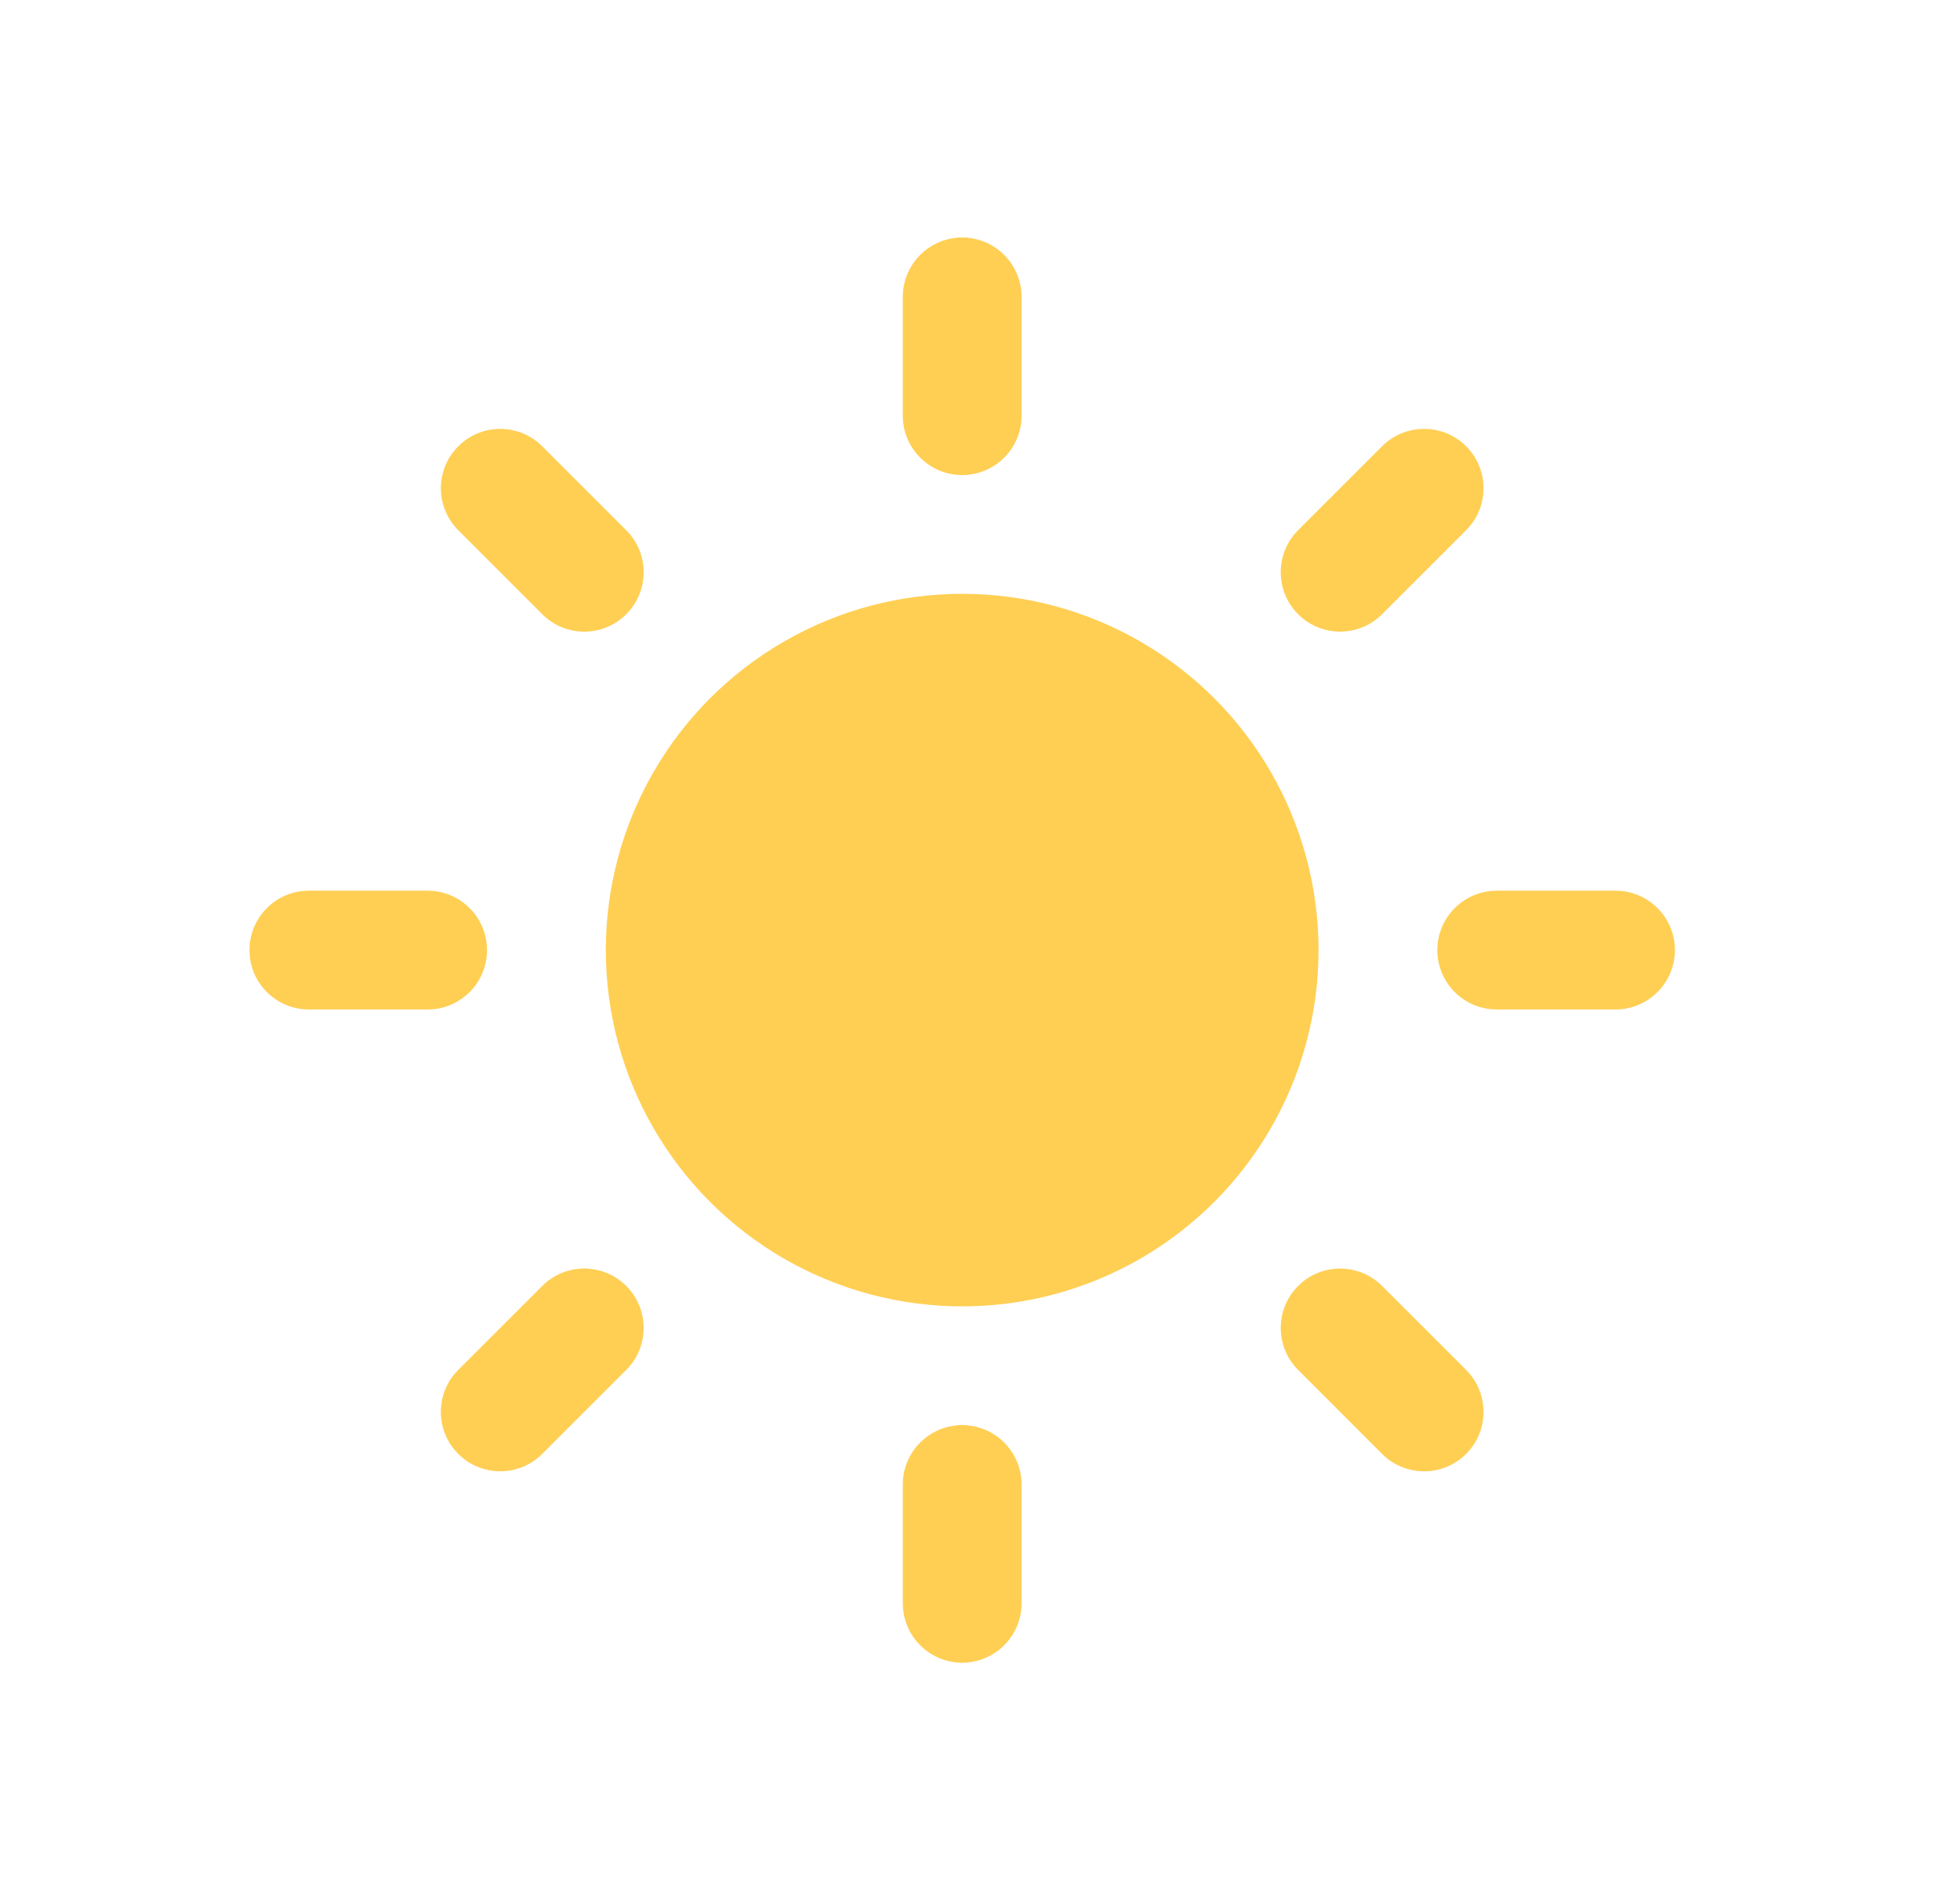 <svg width="33" height="32" viewBox="0 0 33 32" fill="none" xmlns="http://www.w3.org/2000/svg">
<circle cx="16.2" cy="16" r="6" fill="#FFCF54"/>
<path d="M15.7 4.5C15.7 4.224 15.924 4 16.2 4V4C16.476 4 16.7 4.224 16.7 4.5V7.5C16.7 7.776 16.476 8 16.2 8V8C15.924 8 15.7 7.776 15.7 7.5V4.5Z" fill="#FFCF54"/>
<path d="M15.7 24.5C15.7 24.224 15.924 24 16.2 24V24C16.476 24 16.7 24.224 16.7 24.5V27.5C16.7 27.776 16.476 28 16.2 28V28C15.924 28 15.7 27.776 15.7 27.5V24.5Z" fill="#FFCF54"/>
<path d="M15.2 5C15.2 4.448 15.648 4 16.2 4V4C16.752 4 17.2 4.448 17.2 5V7C17.2 7.552 16.752 8 16.2 8V8C15.648 8 15.2 7.552 15.2 7V5Z" fill="#FFCF54"/>
<path d="M15.2 25C15.2 24.448 15.648 24 16.2 24V24C16.752 24 17.2 24.448 17.2 25V27C17.2 27.552 16.752 28 16.2 28V28C15.648 28 15.2 27.552 15.2 27V25Z" fill="#FFCF54"/>
<path d="M7.716 8.93C7.325 8.539 7.325 7.906 7.716 7.516V7.516C8.106 7.125 8.739 7.125 9.13 7.516L10.544 8.93C10.935 9.32 10.935 9.953 10.544 10.344V10.344C10.154 10.735 9.52 10.735 9.13 10.344L7.716 8.93Z" fill="#FFCF54"/>
<path d="M21.856 23.07C21.466 22.68 21.466 22.047 21.856 21.656V21.656C22.247 21.266 22.88 21.266 23.27 21.656L24.685 23.07C25.075 23.461 25.075 24.094 24.685 24.485V24.485C24.294 24.875 23.661 24.875 23.27 24.485L21.856 23.07Z" fill="#FFCF54"/>
<path d="M5.2 17C4.648 17 4.2 16.552 4.2 16V16C4.2 15.448 4.648 15 5.2 15H7.2C7.752 15 8.2 15.448 8.2 16V16C8.2 16.552 7.752 17 7.2 17H5.2Z" fill="#FFCF54"/>
<path d="M25.2 17C24.648 17 24.2 16.552 24.2 16V16C24.2 15.448 24.648 15 25.2 15H27.2C27.752 15 28.2 15.448 28.2 16V16C28.2 16.552 27.752 17 27.2 17H25.2Z" fill="#FFCF54"/>
<path d="M9.13 24.484C8.739 24.875 8.106 24.875 7.715 24.484V24.484C7.325 24.094 7.325 23.461 7.715 23.07L9.13 21.656C9.52 21.265 10.153 21.265 10.544 21.656V21.656C10.934 22.046 10.934 22.68 10.544 23.07L9.13 24.484Z" fill="#FFCF54"/>
<path d="M23.27 10.344C22.88 10.734 22.247 10.734 21.856 10.344V10.344C21.466 9.953 21.466 9.32 21.856 8.929L23.27 7.515C23.661 7.125 24.294 7.125 24.685 7.515V7.515C25.075 7.906 25.075 8.539 24.685 8.929L23.27 10.344Z" fill="#FFCF54"/>
</svg>

